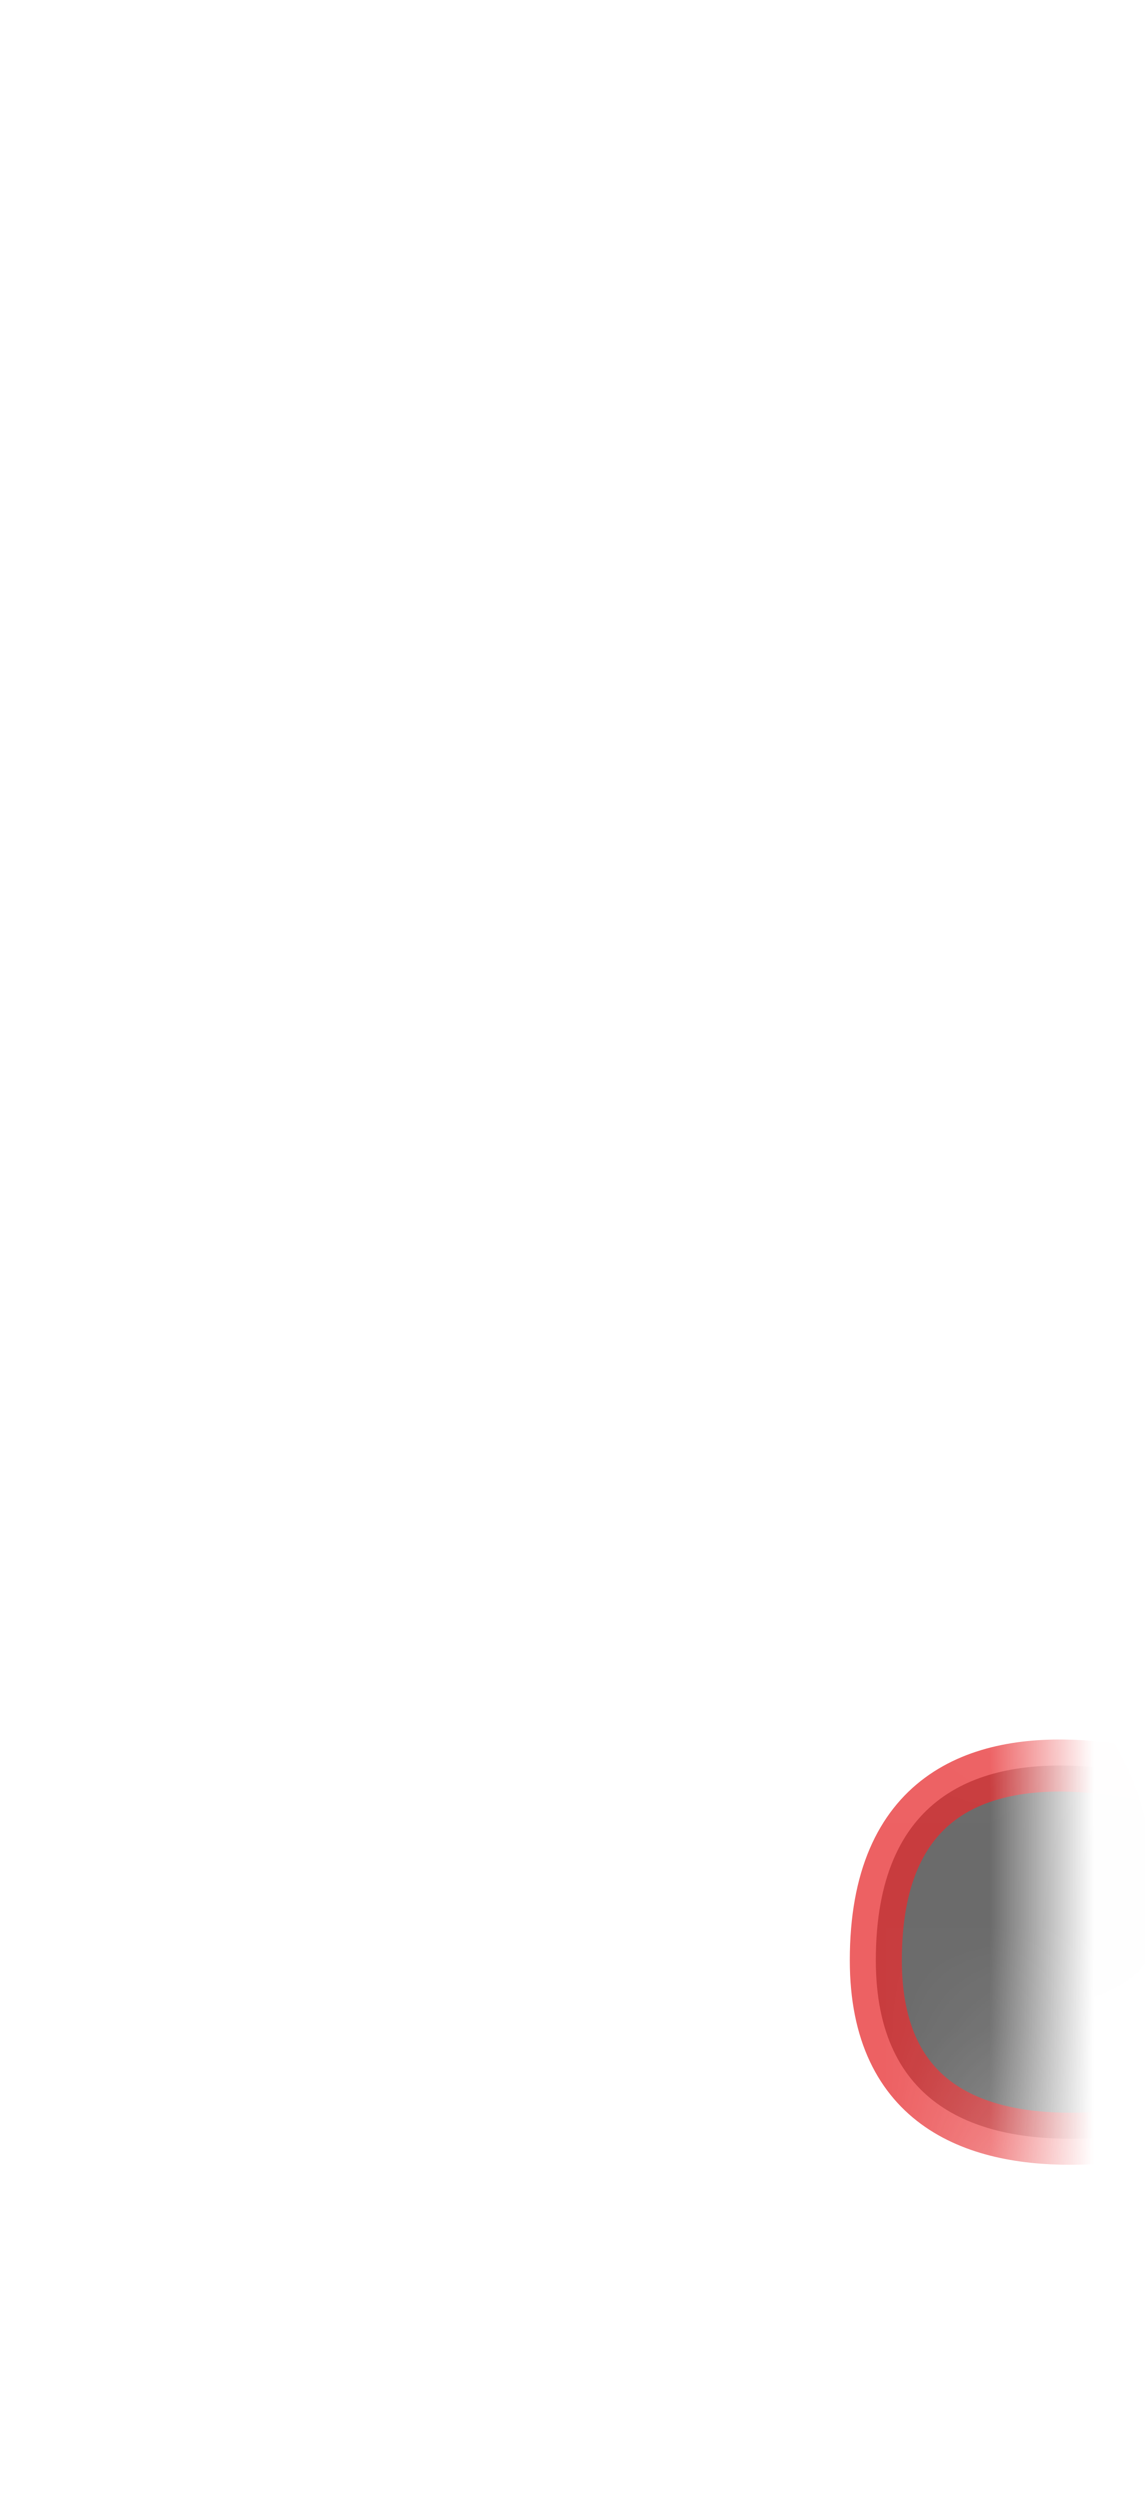 <svg width="11" height="24" viewBox="0 0 11 24" fill="none" xmlns="http://www.w3.org/2000/svg">
<mask id="mask0_289_10945" style="mask-type:luminance" maskUnits="userSpaceOnUse" x="0" y="13" width="11" height="11">
<path d="M0.433 16.029C-0.337 17.75 0.003 22.419 1.723 22.419C3.443 22.419 3.873 22.149 4.513 22.799C5.153 23.45 6.123 22.48 6.663 22.59C7.203 22.7 9.173 24.14 9.713 21.25C10.263 18.349 10.313 14.05 8.643 14.38C4.523 15.18 5.533 10.839 2.303 15.239C1.713 16.049 1.063 14.6 0.423 16.049L0.433 16.029Z" fill="white"/>
</mask>
<g mask="url(#mask0_289_10945)">
<path opacity="0.75" d="M12.384 17.48C12.384 17.48 8.414 15.64 8.414 18.82C8.414 21.64 12.354 20.13 12.354 20.13L12.384 17.48Z" fill="#3A3A3A" stroke="#E62C2F" stroke-width="0.5" stroke-linecap="round" stroke-linejoin="round"/>
</g>
</svg>
